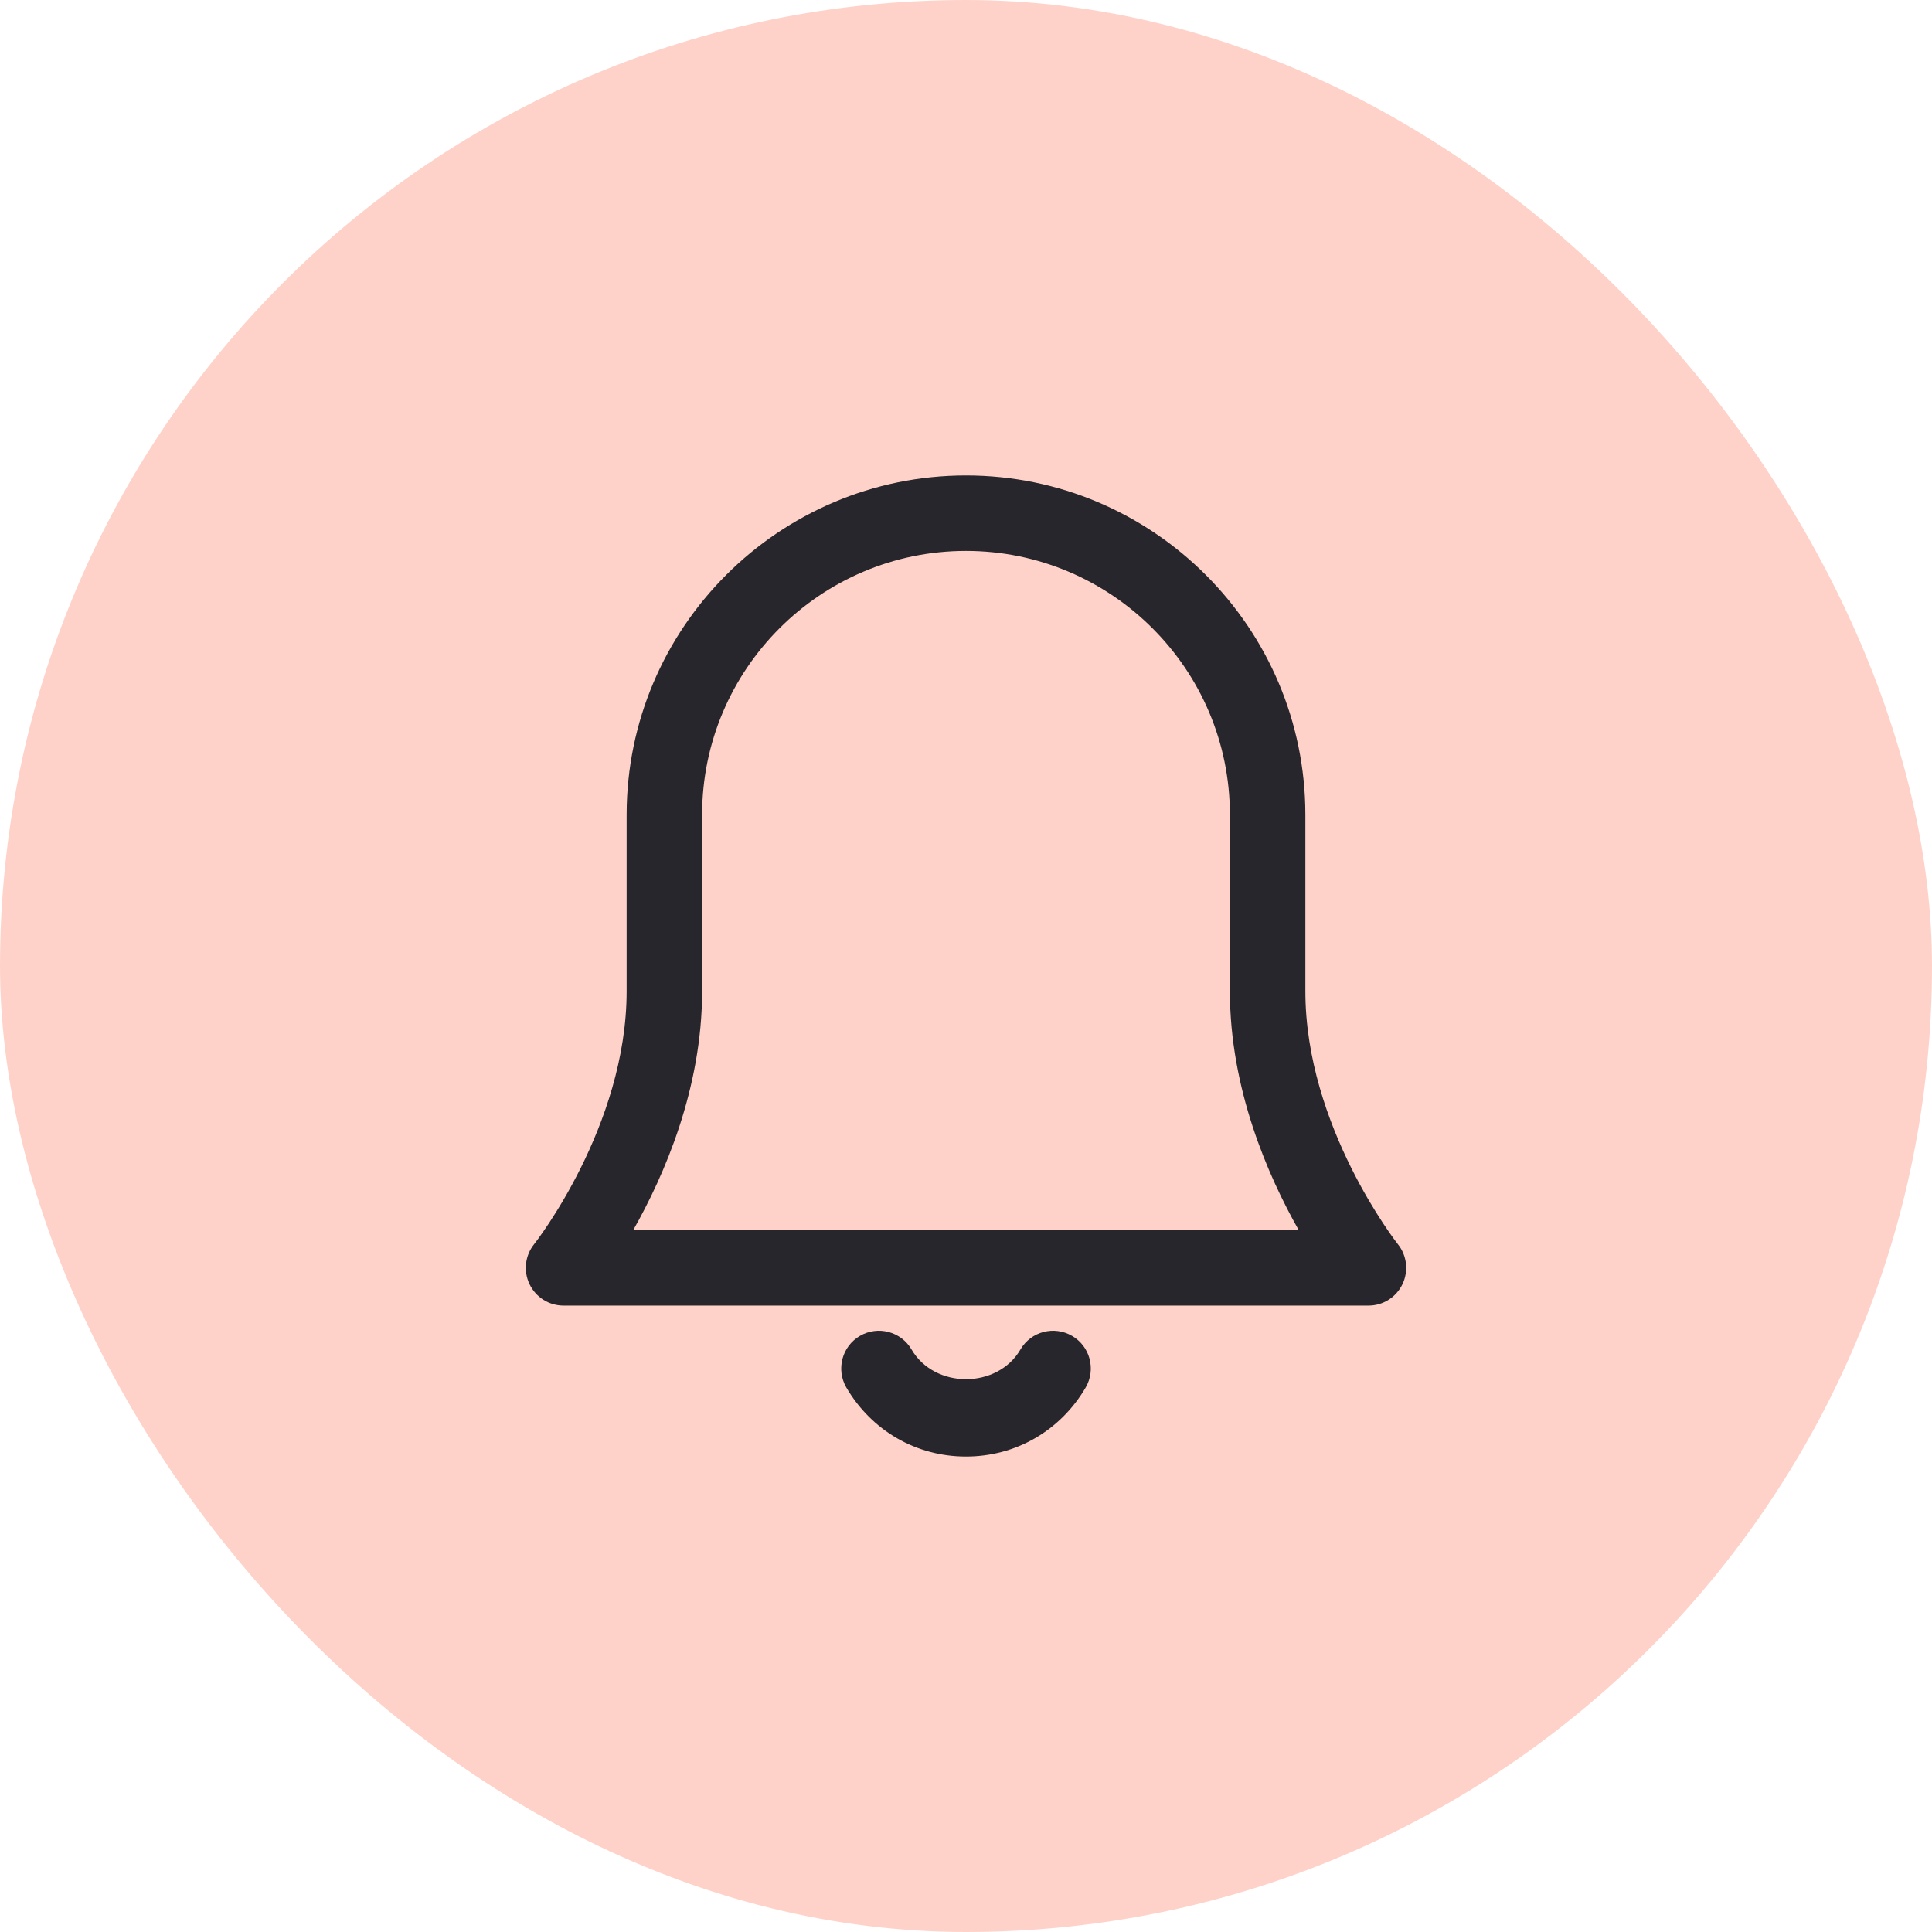 <svg width="32" height="32" viewBox="0 0 32 32" fill="none" xmlns="http://www.w3.org/2000/svg">
<rect width="32" height="32" rx="16" fill="#FFD2C9"/>
<path d="M16 24.125C15.177 24.125 14.437 23.698 14.018 22.982C13.845 22.683 13.945 22.301 14.243 22.127C14.54 21.953 14.923 22.053 15.098 22.352C15.481 23.008 16.519 23.008 16.902 22.352C17.076 22.053 17.459 21.953 17.757 22.127C18.055 22.3 18.156 22.683 17.982 22.982C17.563 23.698 16.823 24.125 16 24.125ZM23.229 21.271C23.333 21.054 23.304 20.797 23.155 20.61C23.139 20.591 21.621 18.657 21.621 16.417V13.496C21.621 10.397 19.099 7.875 16 7.875C12.901 7.875 10.379 10.397 10.379 13.496V16.417C10.379 18.657 8.861 20.591 8.845 20.61C8.696 20.797 8.667 21.055 8.771 21.271C8.875 21.487 9.093 21.625 9.333 21.625H22.667C22.907 21.625 23.125 21.487 23.229 21.271ZM11.629 16.417V13.496C11.629 11.086 13.59 9.125 16 9.125C18.41 9.125 20.371 11.086 20.371 13.496V16.417C20.371 18.03 20.996 19.465 21.511 20.375H10.488C11.004 19.465 11.629 18.03 11.629 16.417Z" fill="#26262C"/>
</svg>
